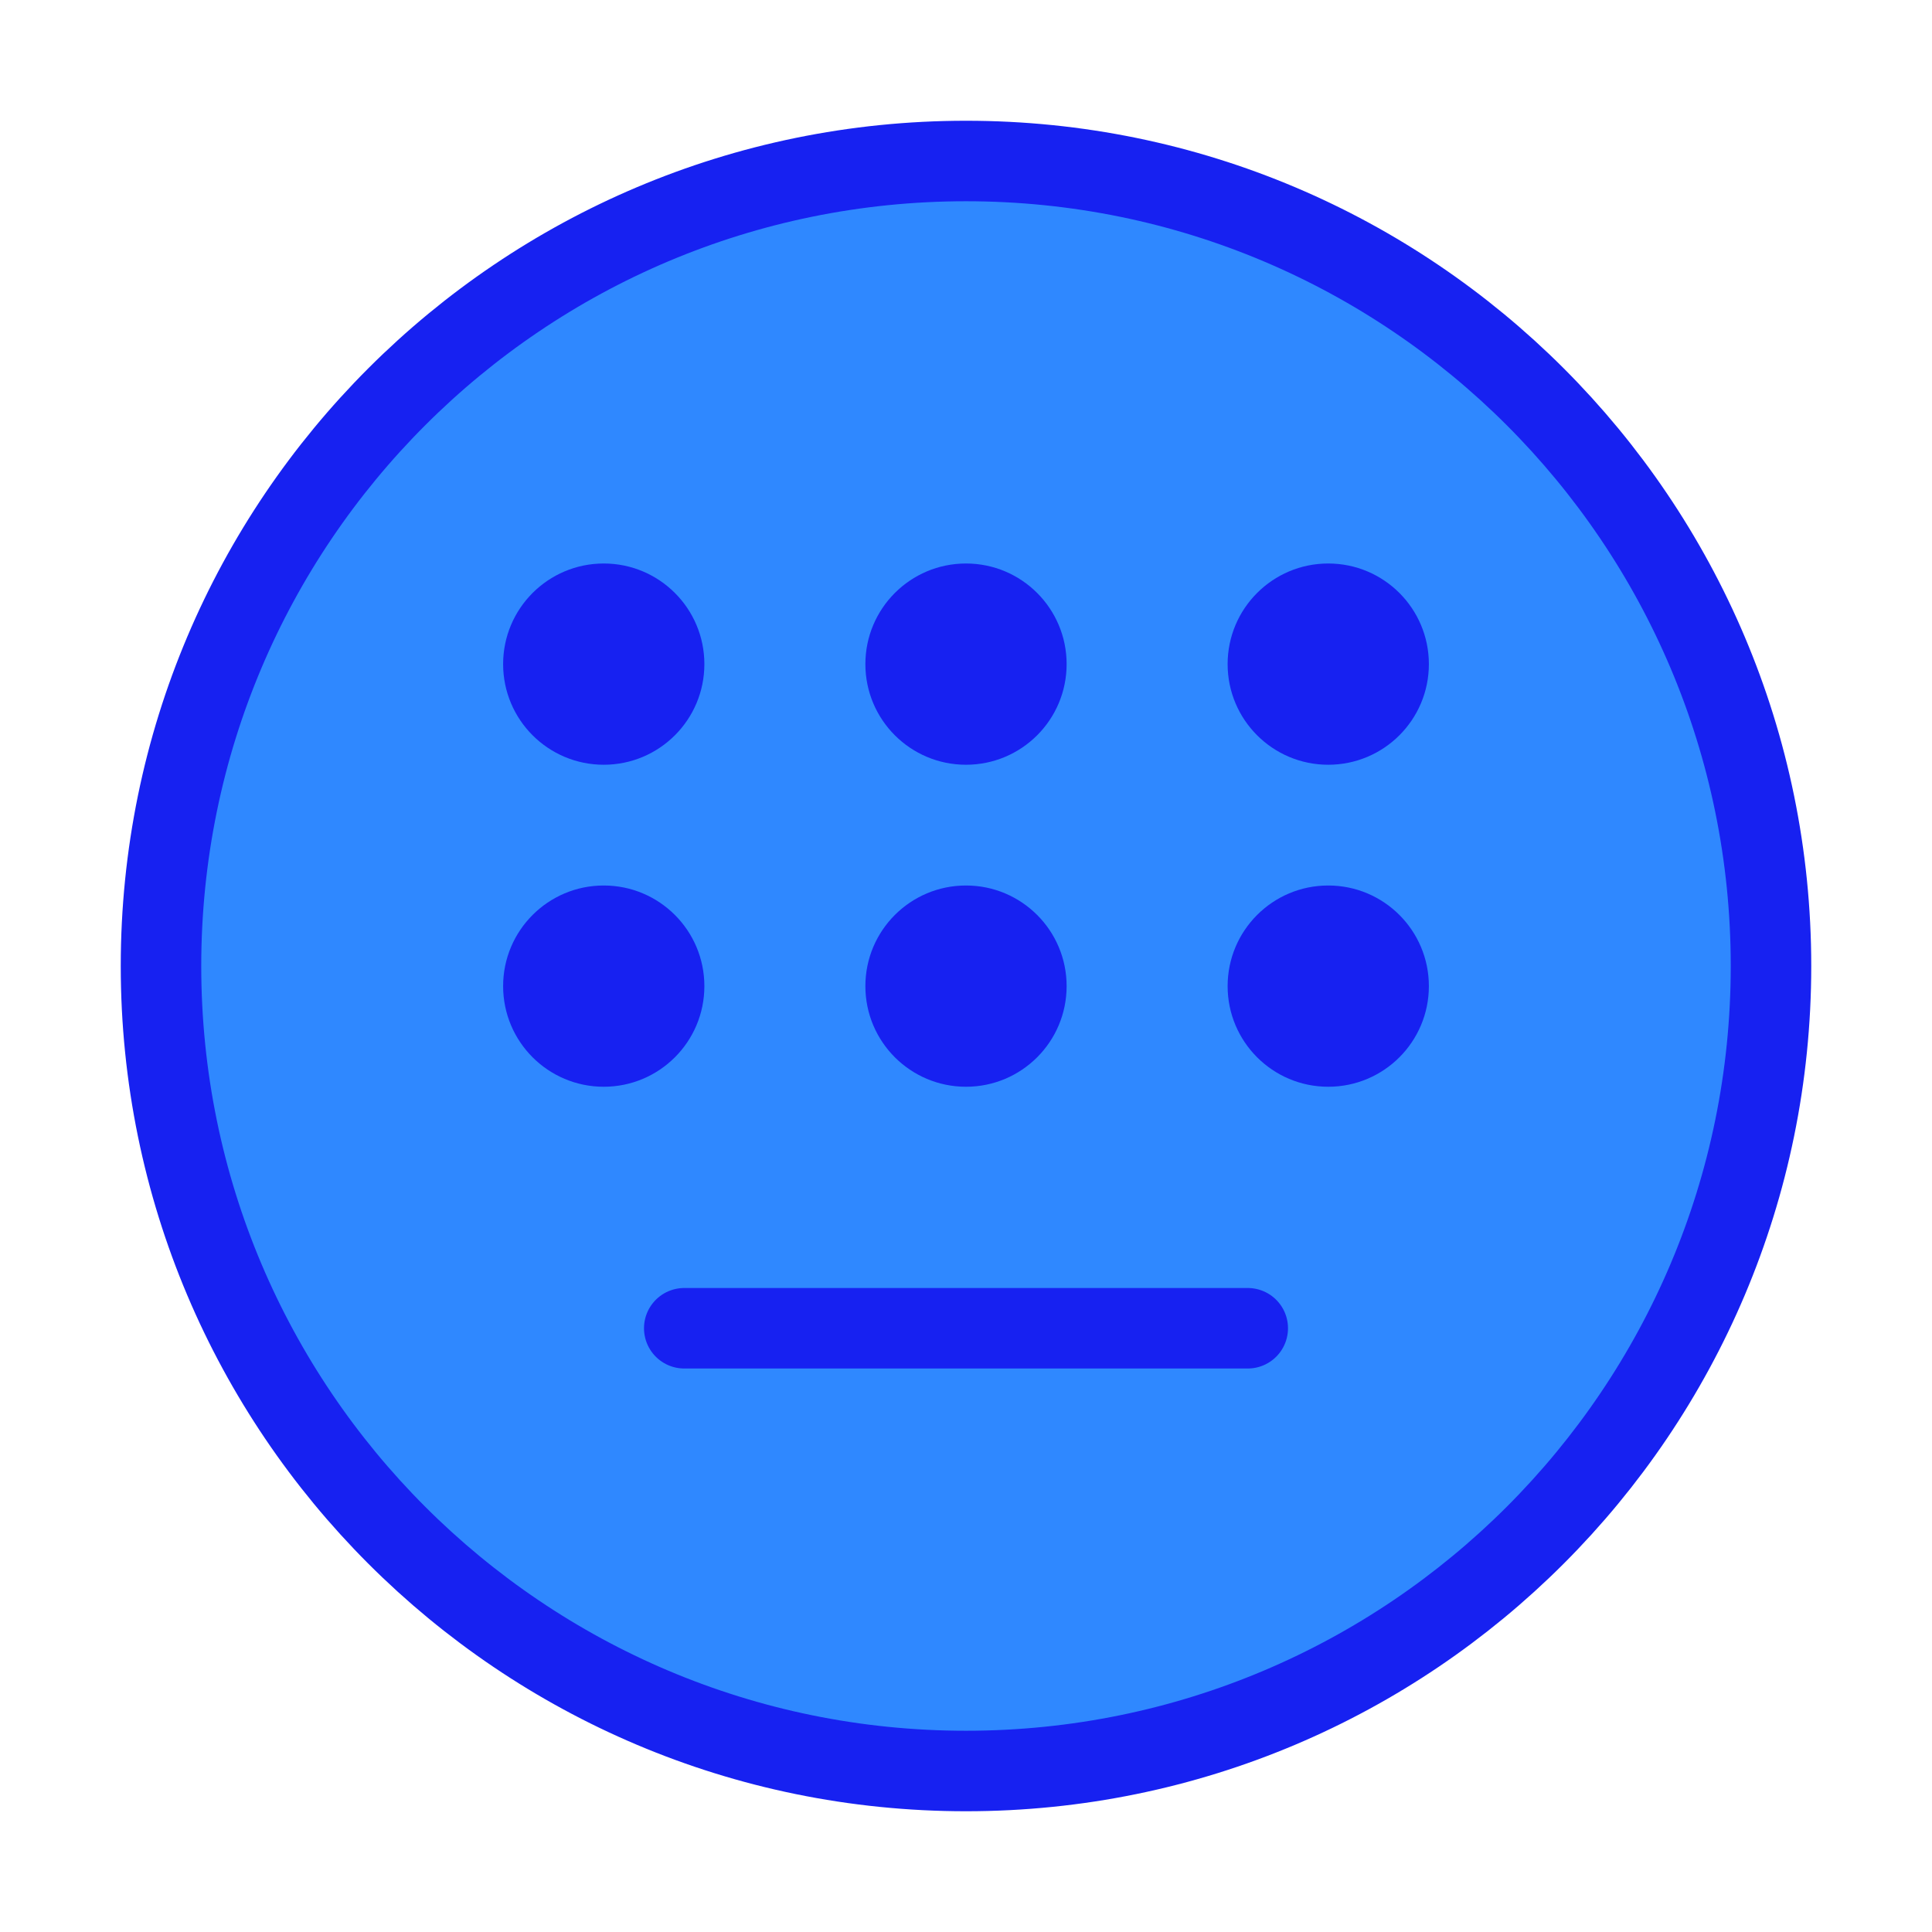 <?xml version="1.0" encoding="UTF-8"?><svg width="24" height="24" viewBox="0 0 48 48" fill="none" xmlns="http://www.w3.org/2000/svg"><path d="M24 44C35.046 44 44 35.046 44 24C44 12.954 35.046 4 24 4C12.954 4 4 12.954 4 24C4 35.046 12.954 44 24 44Z" fill="#2F88FF" stroke="#1721F1" stroke-width="2" stroke-linejoin="round"/><path fill-rule="evenodd" clip-rule="evenodd" d="M15 19C16.381 19 17.5 17.881 17.5 16.5C17.5 15.119 16.381 14 15 14C13.619 14 12.5 15.119 12.5 16.5C12.5 17.881 13.619 19 15 19Z" fill="#1721F1"/><path fill-rule="evenodd" clip-rule="evenodd" d="M15 27C16.381 27 17.5 25.881 17.5 24.5C17.5 23.119 16.381 22 15 22C13.619 22 12.5 23.119 12.5 24.5C12.5 25.881 13.619 27 15 27Z" fill="#1721F1"/><path fill-rule="evenodd" clip-rule="evenodd" d="M24 19C25.381 19 26.5 17.881 26.5 16.5C26.5 15.119 25.381 14 24 14C22.619 14 21.5 15.119 21.5 16.5C21.5 17.881 22.619 19 24 19Z" fill="#1721F1"/><path fill-rule="evenodd" clip-rule="evenodd" d="M24 27C25.381 27 26.5 25.881 26.5 24.5C26.5 23.119 25.381 22 24 22C22.619 22 21.5 23.119 21.5 24.5C21.5 25.881 22.619 27 24 27Z" fill="#1721F1"/><path fill-rule="evenodd" clip-rule="evenodd" d="M33 19C34.381 19 35.5 17.881 35.5 16.5C35.5 15.119 34.381 14 33 14C31.619 14 30.5 15.119 30.5 16.5C30.5 17.881 31.619 19 33 19Z" fill="#1721F1"/><path fill-rule="evenodd" clip-rule="evenodd" d="M33 27C34.381 27 35.5 25.881 35.5 24.5C35.5 23.119 34.381 22 33 22C31.619 22 30.5 23.119 30.5 24.5C30.5 25.881 31.619 27 33 27Z" fill="#1721F1"/><path d="M17 33H31" stroke="#1721F1" stroke-width="2" stroke-linecap="round" stroke-linejoin="round"/></svg>